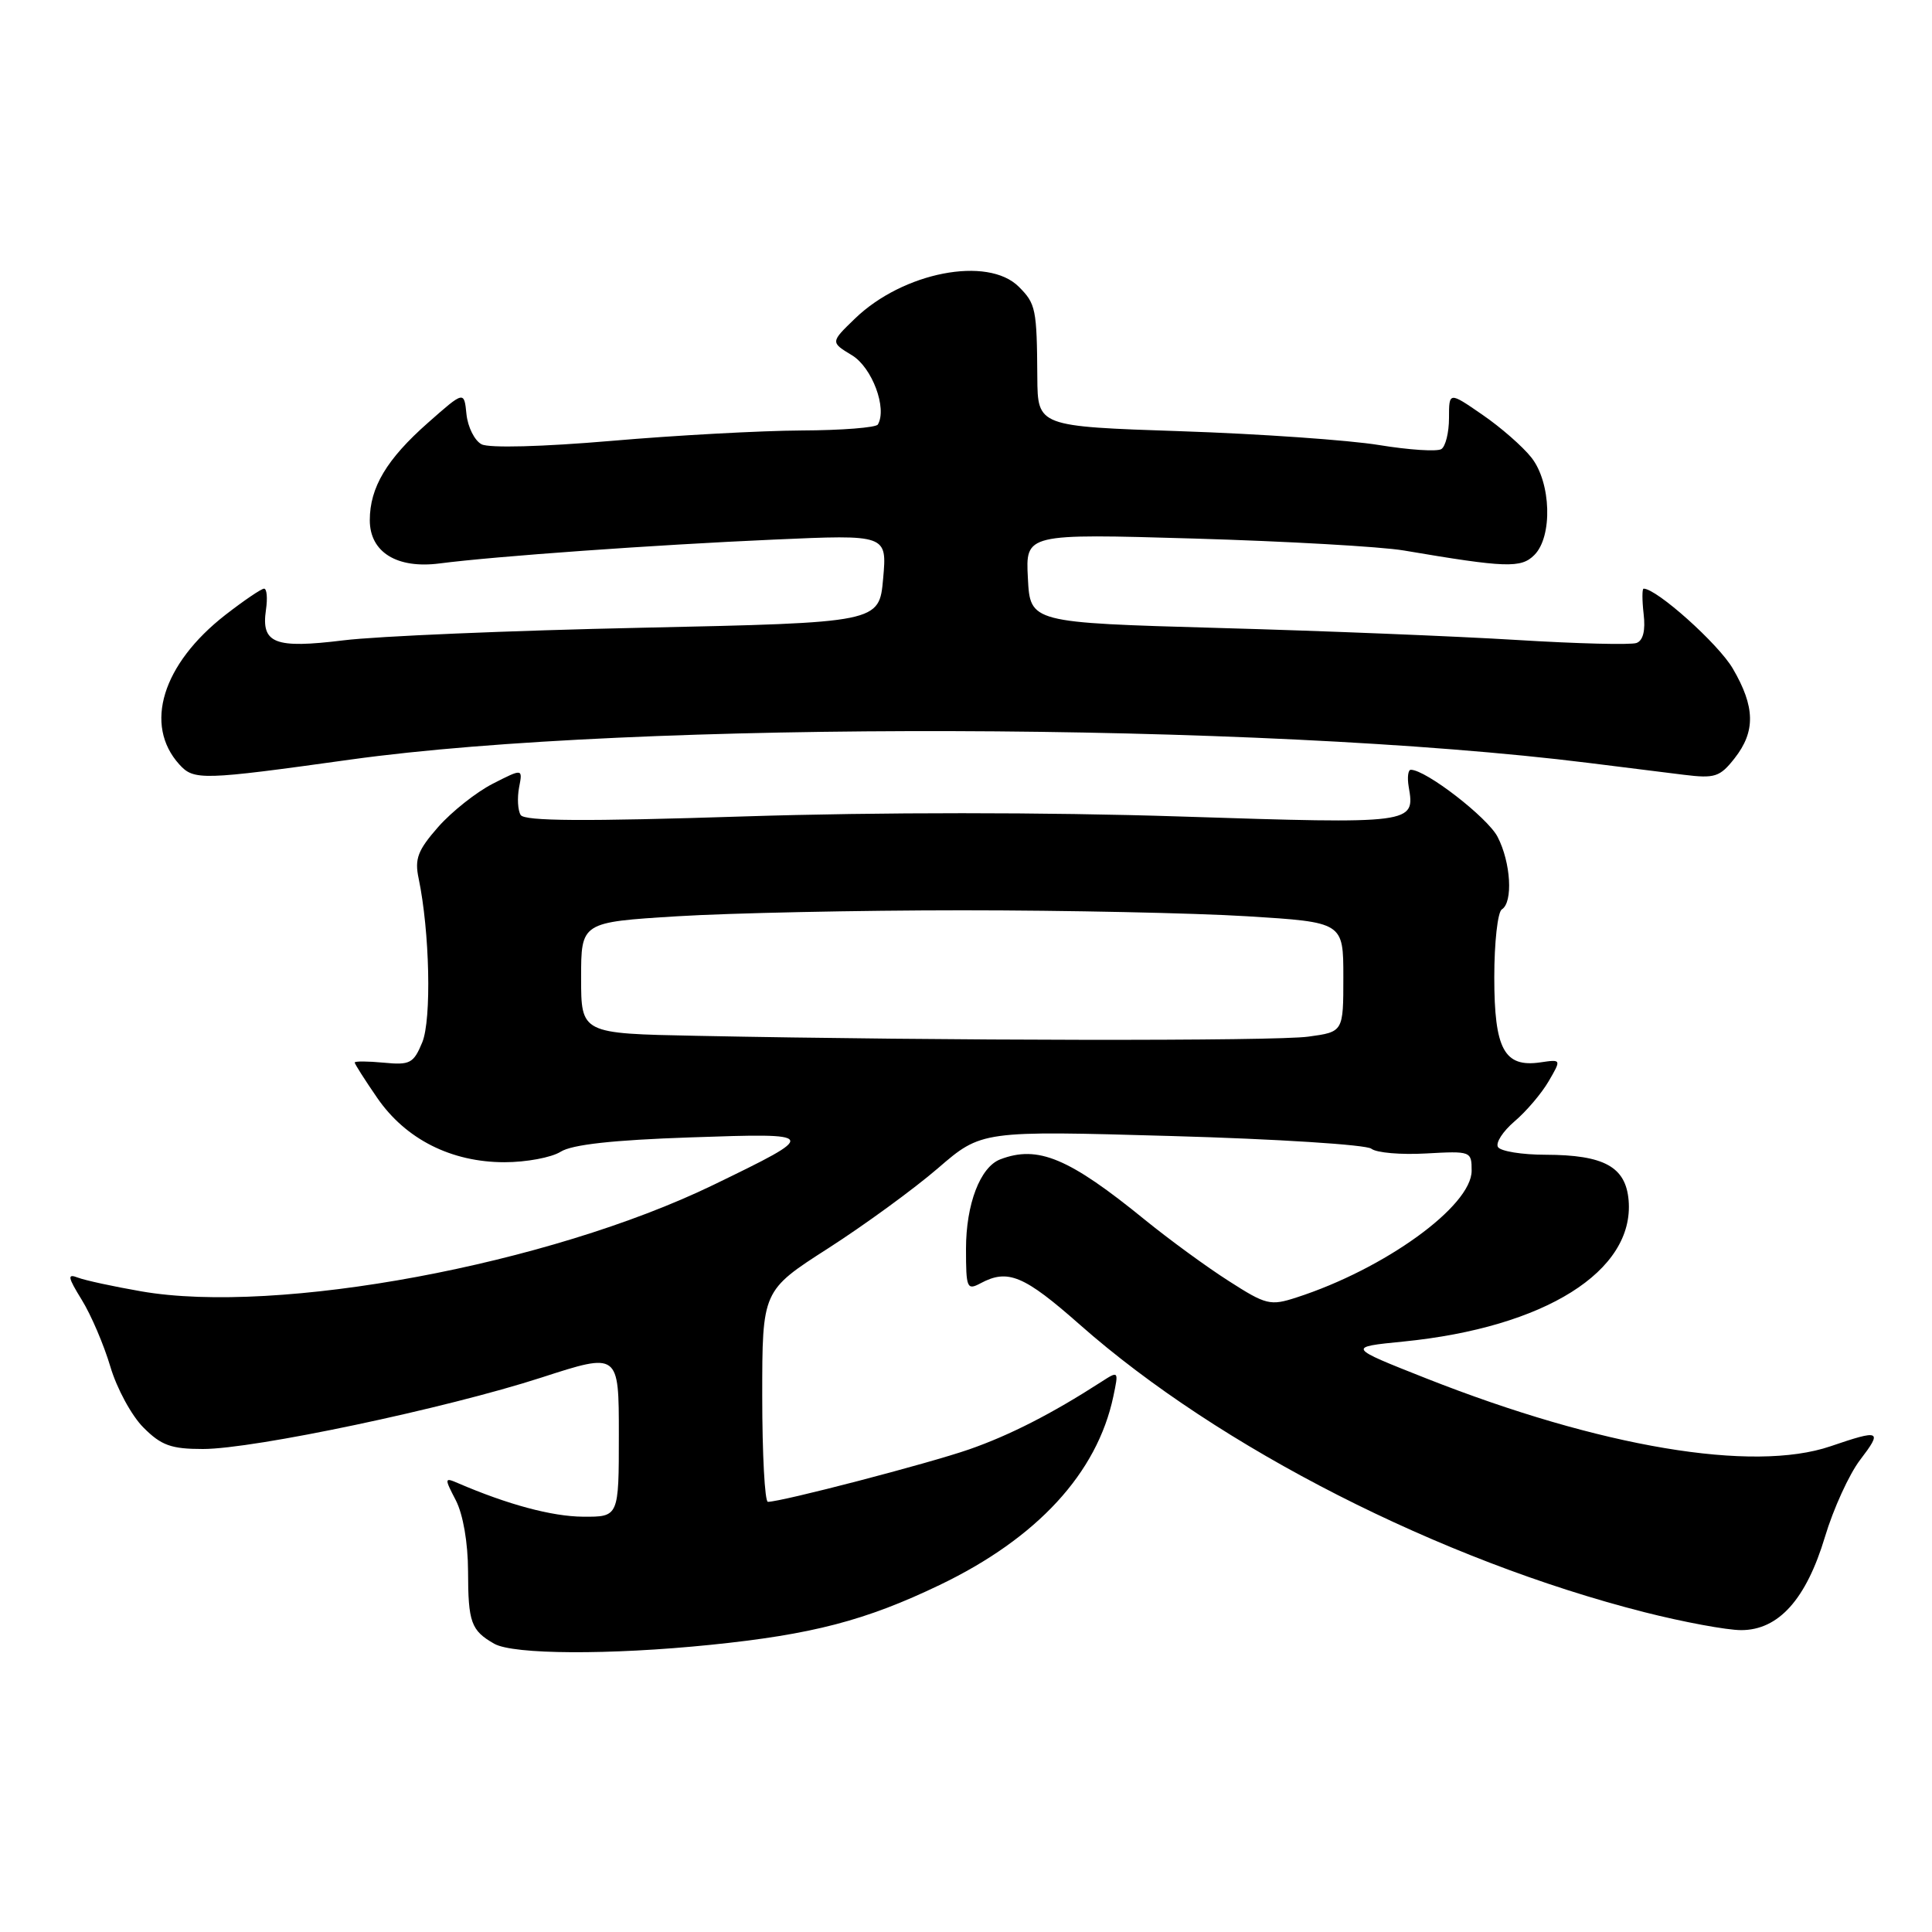 <?xml version="1.0" encoding="UTF-8" standalone="no"?>
<!DOCTYPE svg PUBLIC "-//W3C//DTD SVG 1.1//EN" "http://www.w3.org/Graphics/SVG/1.1/DTD/svg11.dtd" >
<svg xmlns="http://www.w3.org/2000/svg" xmlns:xlink="http://www.w3.org/1999/xlink" version="1.1" viewBox="0 0 256 256">
 <g >
 <path fill="currentColor"
d=" M 94.14 217.95 C 107.61 216.58 114.70 214.73 124.51 210.02 C 137.43 203.82 145.37 195.20 147.52 185.05 C 148.24 181.62 148.24 181.61 145.87 183.14 C 139.37 187.33 133.79 190.18 128.42 192.05 C 123.05 193.92 103.56 199.00 101.75 199.00 C 101.34 199.00 101.00 192.70 101.00 185.01 C 101.00 171.01 101.00 171.01 109.75 165.40 C 114.56 162.31 121.10 157.54 124.28 154.80 C 130.06 149.81 130.06 149.81 155.28 150.53 C 169.15 150.92 181.05 151.68 181.71 152.21 C 182.38 152.75 185.64 153.03 188.96 152.84 C 194.91 152.51 195.00 152.54 195.00 155.13 C 195.00 159.81 183.49 168.14 171.80 171.92 C 168.32 173.05 167.77 172.92 162.80 169.73 C 159.88 167.87 154.91 164.23 151.73 161.65 C 141.65 153.44 137.53 151.71 132.54 153.62 C 129.88 154.64 128.00 159.55 128.00 165.49 C 128.00 170.70 128.13 171.00 129.93 170.04 C 133.55 168.10 135.68 168.99 143.10 175.54 C 161.56 191.83 190.84 206.74 217.88 213.62 C 223.04 214.93 228.81 216.00 230.71 216.00 C 235.67 216.00 239.33 211.92 241.82 203.63 C 242.93 199.93 245.02 195.35 246.47 193.45 C 249.47 189.52 249.17 189.38 242.55 191.64 C 232.25 195.15 212.08 191.76 189.00 182.65 C 178.50 178.50 178.50 178.50 185.98 177.76 C 204.70 175.89 216.59 168.43 215.80 159.05 C 215.42 154.61 212.56 153.03 204.81 153.01 C 201.68 153.01 198.84 152.55 198.49 151.99 C 198.15 151.43 199.14 149.91 200.68 148.59 C 202.23 147.28 204.26 144.89 205.20 143.28 C 206.90 140.36 206.90 140.36 204.11 140.77 C 199.32 141.47 198.00 139.03 198.00 129.49 C 198.00 124.88 198.45 120.84 199.00 120.50 C 200.51 119.57 200.20 114.29 198.44 110.89 C 197.11 108.32 188.94 102.00 186.94 102.00 C 186.58 102.00 186.45 103.01 186.66 104.25 C 187.51 109.18 187.42 109.19 156.40 108.19 C 138.56 107.61 116.44 107.61 98.59 108.18 C 77.43 108.86 69.50 108.81 68.99 107.99 C 68.61 107.37 68.52 105.74 68.78 104.35 C 69.27 101.82 69.27 101.82 65.29 103.85 C 63.10 104.97 59.85 107.55 58.06 109.58 C 55.36 112.66 54.92 113.80 55.47 116.39 C 56.94 123.41 57.20 135.10 55.95 138.12 C 54.80 140.90 54.33 141.15 50.84 140.81 C 48.73 140.61 47.00 140.60 47.00 140.79 C 47.00 140.98 48.34 143.09 49.98 145.47 C 53.75 150.95 59.79 154.00 66.85 154.00 C 69.72 154.00 73.07 153.38 74.29 152.61 C 75.80 151.66 81.21 151.06 91.48 150.71 C 108.57 150.12 108.60 150.18 94.50 157.02 C 72.73 167.56 36.76 174.25 18.72 171.11 C 15.03 170.47 11.25 169.65 10.32 169.29 C 8.89 168.74 8.97 169.21 10.83 172.23 C 12.06 174.21 13.76 178.19 14.62 181.08 C 15.47 183.97 17.45 187.61 19.01 189.16 C 21.37 191.53 22.69 192.00 26.88 192.00 C 33.65 192.00 59.09 186.63 71.75 182.53 C 82.00 179.21 82.00 179.21 82.00 190.10 C 82.00 201.00 82.00 201.00 77.25 200.97 C 73.13 200.94 67.27 199.36 60.65 196.51 C 58.89 195.75 58.87 195.86 60.40 198.80 C 61.36 200.67 62.01 204.41 62.02 208.20 C 62.03 214.98 62.42 216.06 65.50 217.81 C 68.03 219.24 80.77 219.31 94.14 217.95 Z  M 46.50 100.64 C 83.94 95.44 166.94 95.66 210.50 101.09 C 214.90 101.64 220.57 102.34 223.09 102.66 C 227.23 103.17 227.89 102.96 229.84 100.48 C 232.64 96.92 232.57 93.65 229.60 88.58 C 227.68 85.30 219.52 78.00 217.79 78.00 C 217.58 78.00 217.58 79.51 217.79 81.36 C 218.05 83.55 217.72 84.88 216.84 85.20 C 216.10 85.47 208.97 85.29 201.00 84.80 C 193.03 84.31 175.25 83.59 161.50 83.21 C 136.50 82.50 136.50 82.50 136.20 76.60 C 135.89 70.71 135.89 70.71 158.20 71.36 C 170.46 71.72 182.97 72.43 186.00 72.94 C 199.56 75.24 201.55 75.31 203.31 73.54 C 205.75 71.10 205.54 63.95 202.92 60.63 C 201.78 59.18 198.86 56.62 196.42 54.95 C 192.00 51.90 192.00 51.90 192.00 55.39 C 192.00 57.31 191.54 59.17 190.98 59.51 C 190.41 59.86 186.70 59.62 182.73 58.97 C 178.75 58.32 166.95 57.49 156.50 57.14 C 137.50 56.50 137.50 56.50 137.45 50.00 C 137.39 40.92 137.25 40.25 135.00 38.00 C 130.88 33.88 119.64 36.06 113.27 42.23 C 110.04 45.35 110.04 45.35 112.90 47.08 C 115.56 48.70 117.58 54.11 116.32 56.25 C 116.08 56.66 111.52 57.02 106.19 57.04 C 100.86 57.07 89.53 57.68 81.00 58.42 C 71.87 59.20 64.81 59.39 63.81 58.87 C 62.89 58.39 61.99 56.60 61.81 54.89 C 61.50 51.79 61.50 51.79 56.72 56.01 C 51.24 60.84 49.00 64.59 49.00 68.93 C 49.00 73.16 52.59 75.39 58.24 74.66 C 65.54 73.71 86.84 72.19 102.52 71.50 C 117.54 70.83 117.54 70.83 117.02 76.67 C 116.50 82.50 116.50 82.50 85.00 83.18 C 67.67 83.55 49.90 84.30 45.50 84.85 C 36.38 85.97 34.59 85.27 35.24 80.81 C 35.47 79.26 35.36 78.00 34.99 78.00 C 34.63 78.00 32.32 79.57 29.86 81.48 C 21.51 87.99 19.02 96.06 23.76 101.29 C 25.69 103.42 26.70 103.40 46.50 100.64 Z  M 92.25 137.25 C 77.00 136.95 77.00 136.95 77.00 129.57 C 77.00 122.20 77.00 122.20 89.75 121.41 C 96.76 120.98 113.75 120.62 127.50 120.62 C 141.25 120.62 158.24 120.98 165.25 121.41 C 178.00 122.20 178.00 122.20 178.00 129.46 C 178.00 136.73 178.00 136.73 173.36 137.36 C 168.95 137.97 125.13 137.91 92.25 137.25 Z "/>
</g>
</svg>
